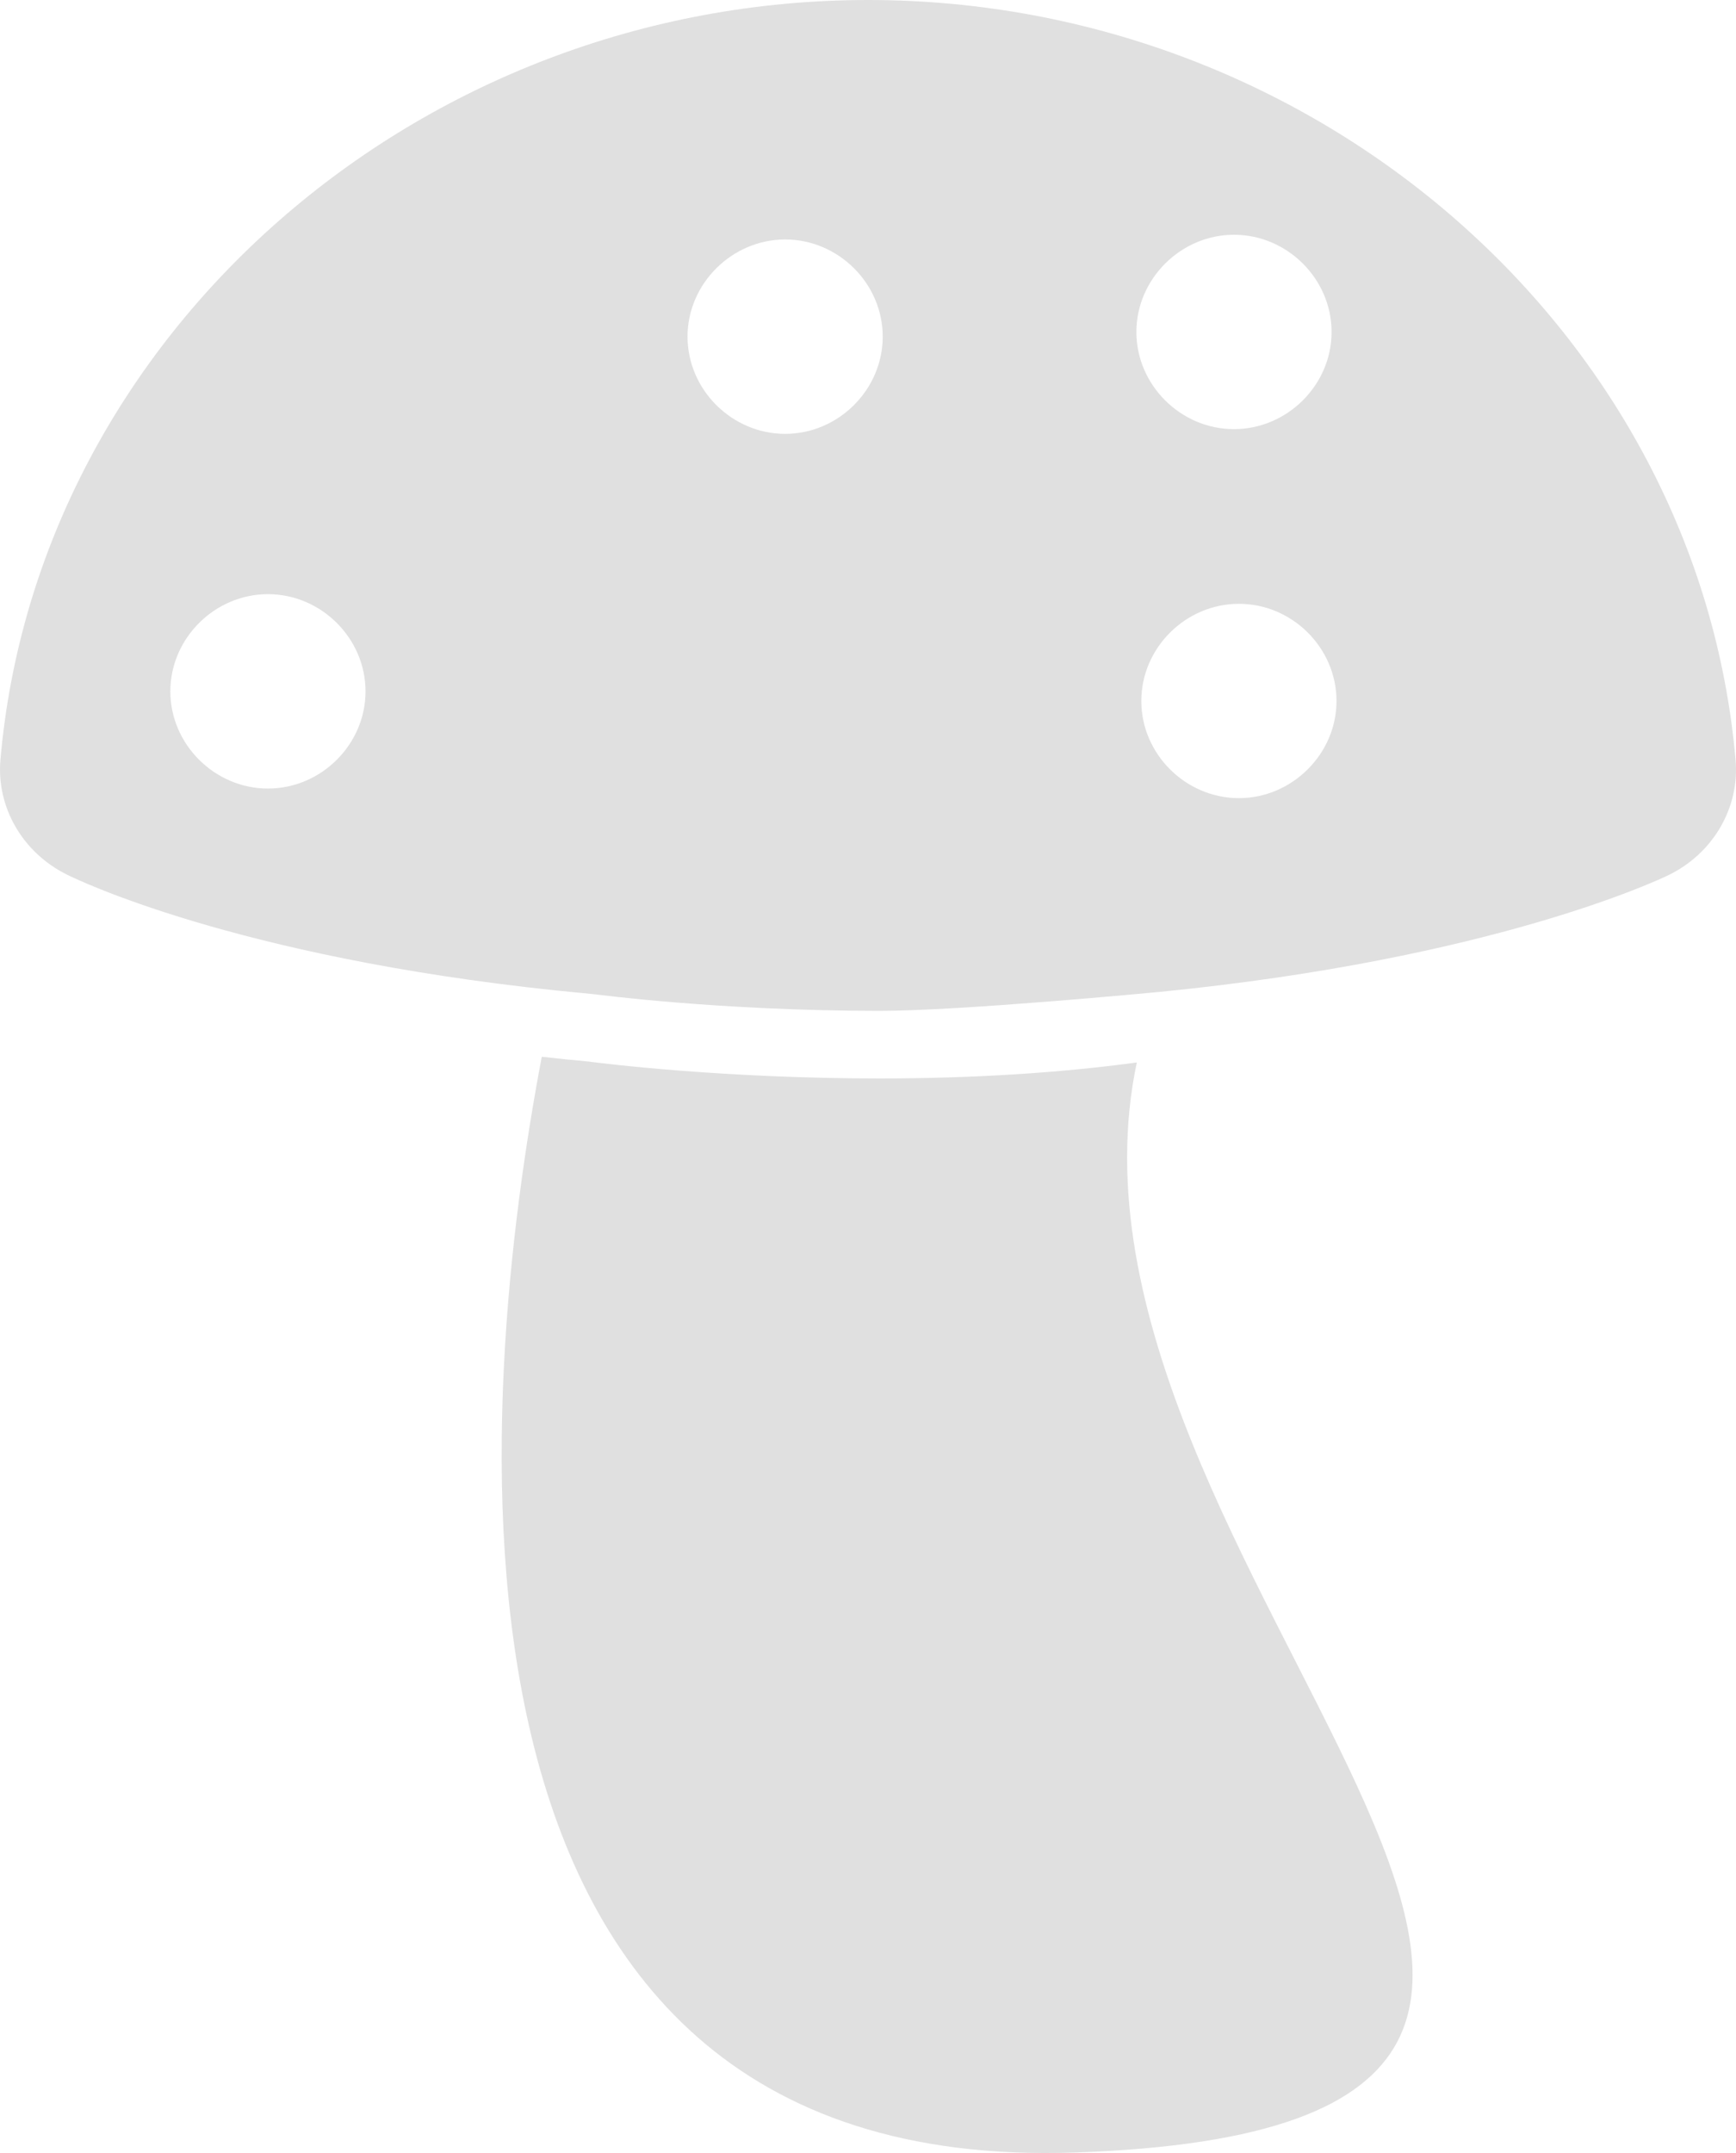 <svg width="25" height="31" viewBox="0 0 25 31" fill="none" xmlns="http://www.w3.org/2000/svg">
<g id="mushroom-with-spots">
<path id="Shape" d="M16.371 15.298C15.249 15.45 14.002 15.528 12.663 15.528C10.436 15.528 8.697 15.315 8.47 15.284C8.246 15.264 8.022 15.24 7.802 15.216C6.907 19.935 5.741 31.328 15.479 30.993C26.665 30.614 14.839 22.54 16.371 15.298Z" fill="#E0E0E0"/>
<path id="Shape_2" fill-rule="evenodd" clip-rule="evenodd" d="M12.502 0C6.028 0 0.539 4.807 0.006 10.941C-0.052 11.621 0.322 12.273 0.96 12.591C1.079 12.652 3.373 13.774 8.007 14.261C8.109 14.272 8.214 14.282 8.319 14.292L8.319 14.292L8.319 14.292L8.32 14.292L8.32 14.292L8.32 14.292L8.32 14.292C8.407 14.301 8.494 14.309 8.581 14.318C8.581 14.318 10.367 14.555 12.668 14.555C13.836 14.555 16.606 14.291 16.708 14.281C21.498 13.808 23.901 12.662 24.027 12.601C24.672 12.287 25.052 11.631 24.994 10.945C24.461 4.807 18.975 0 12.502 0ZM3.859 11.354C3.092 11.354 2.453 10.718 2.453 9.955C2.453 9.191 3.092 8.555 3.859 8.555C4.626 8.555 5.264 9.191 5.264 9.955C5.264 10.718 4.626 11.354 3.859 11.354ZM19.176 4.78C19.176 4.016 18.538 3.38 17.77 3.38C17.006 3.38 16.365 4.016 16.365 4.78C16.365 5.543 17.003 6.179 17.77 6.179C18.538 6.179 19.176 5.543 19.176 4.78ZM11.307 3.448C12.074 3.448 12.712 4.083 12.712 4.847C12.712 5.611 12.074 6.247 11.307 6.247C10.54 6.247 9.901 5.611 9.901 4.847C9.901 4.083 10.543 3.448 11.307 3.448ZM16.436 10.093C16.436 10.857 17.074 11.492 17.842 11.492C18.605 11.492 19.247 10.857 19.247 10.093C19.247 9.329 18.609 8.694 17.842 8.694C17.074 8.694 16.436 9.329 16.436 10.093Z" fill="#E0E0E0"/>
</g>
</svg>
